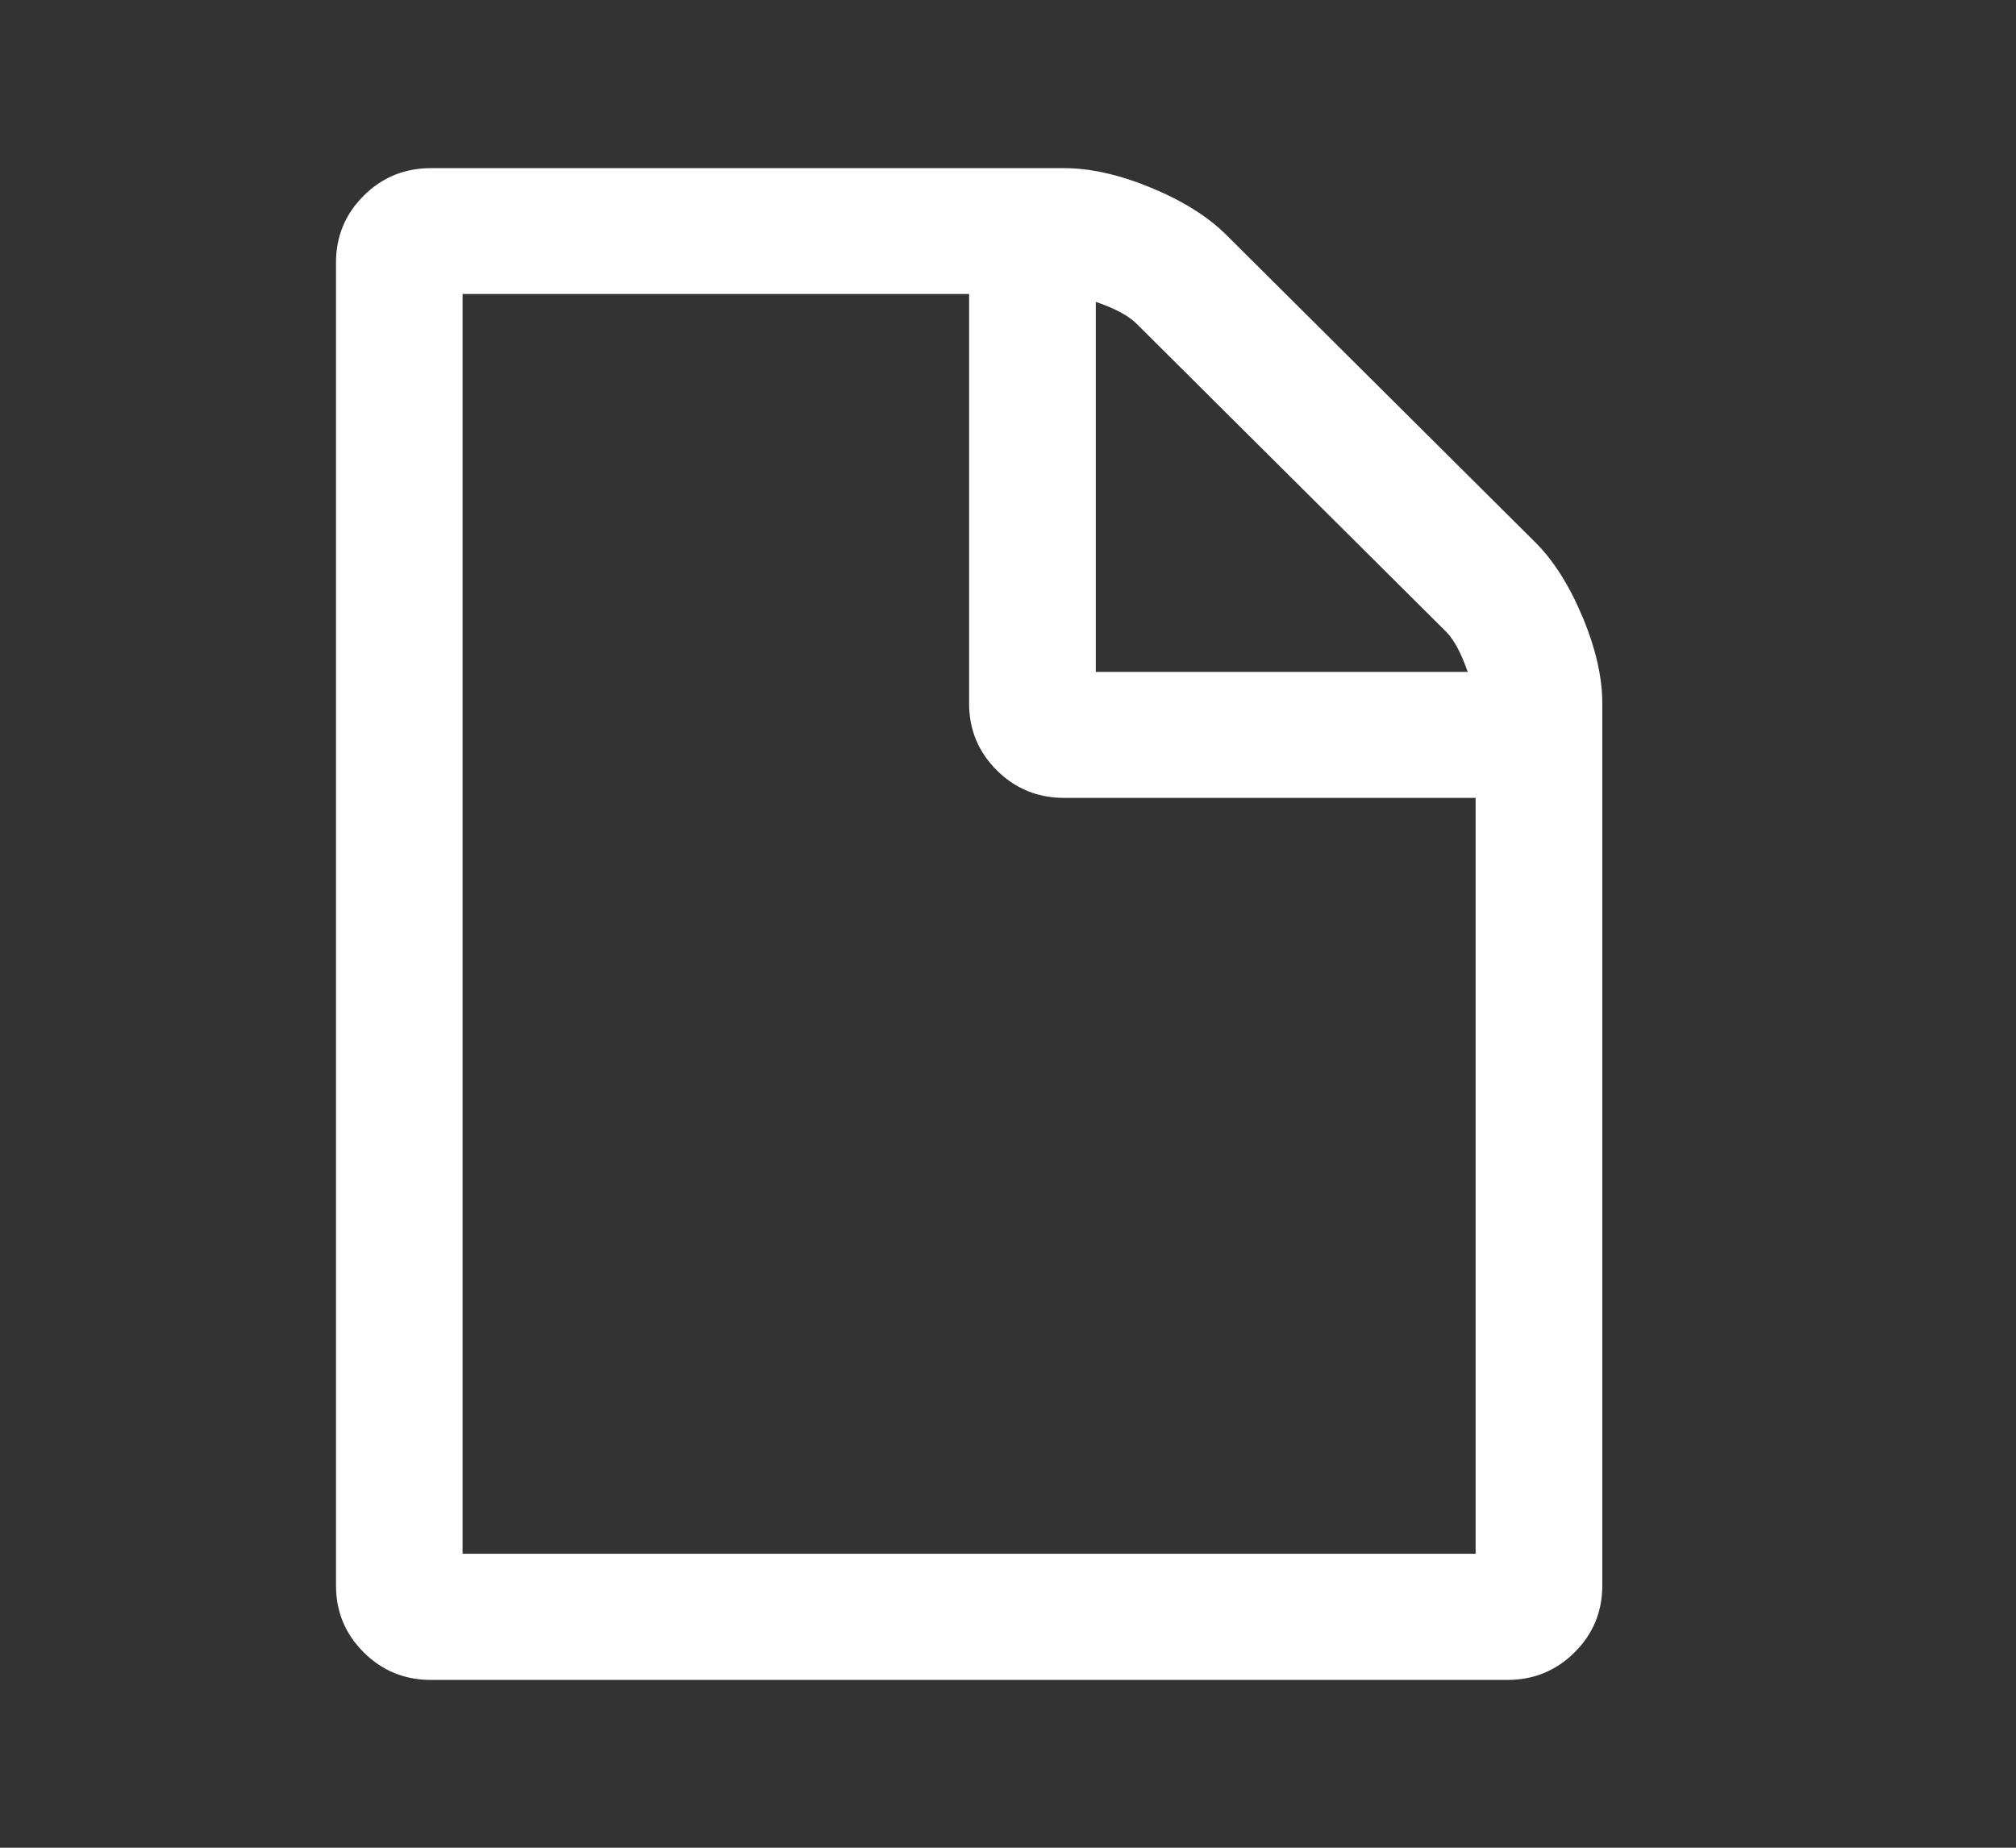 <svg width="24" height="22" viewBox="0 0 24 22" xmlns="http://www.w3.org/2000/svg"><rect x="0" y="0" width="24" height="22" fill="#333333" stroke="none"/><title>Icon/Main nav/Paper/Active</title><desc>Created with Sketch.</desc><path d="M18.839 7.344c-.157-.375-.345-.672-.565-.89l-3.674-3.656c-.22-.219-.518-.406-.895-.562-.377-.156-.722-.234-1.036-.234h-7.538c-.314 0-.581.109-.801.328-.22.219-.33.484-.33.797v15.75c0 .313.11.578.33.797.22.219.487.328.801.328h12.813c.314 0 .581-.109.801-.328.22-.219.33-.484.33-.797v-10.5c0-.313-.078-.656-.235-1.031zm-5.794-3.75c.228.078.388.164.483.258l3.686 3.668c.094.094.18.254.259.48h-4.428v-4.406zm4.522 14.906h-12.06v-15h6.03v4.875c0 .313.11.578.33.797.22.219.487.328.801.328h4.899v9z" fill-rule="nonzero" fill="#fff"/></svg>